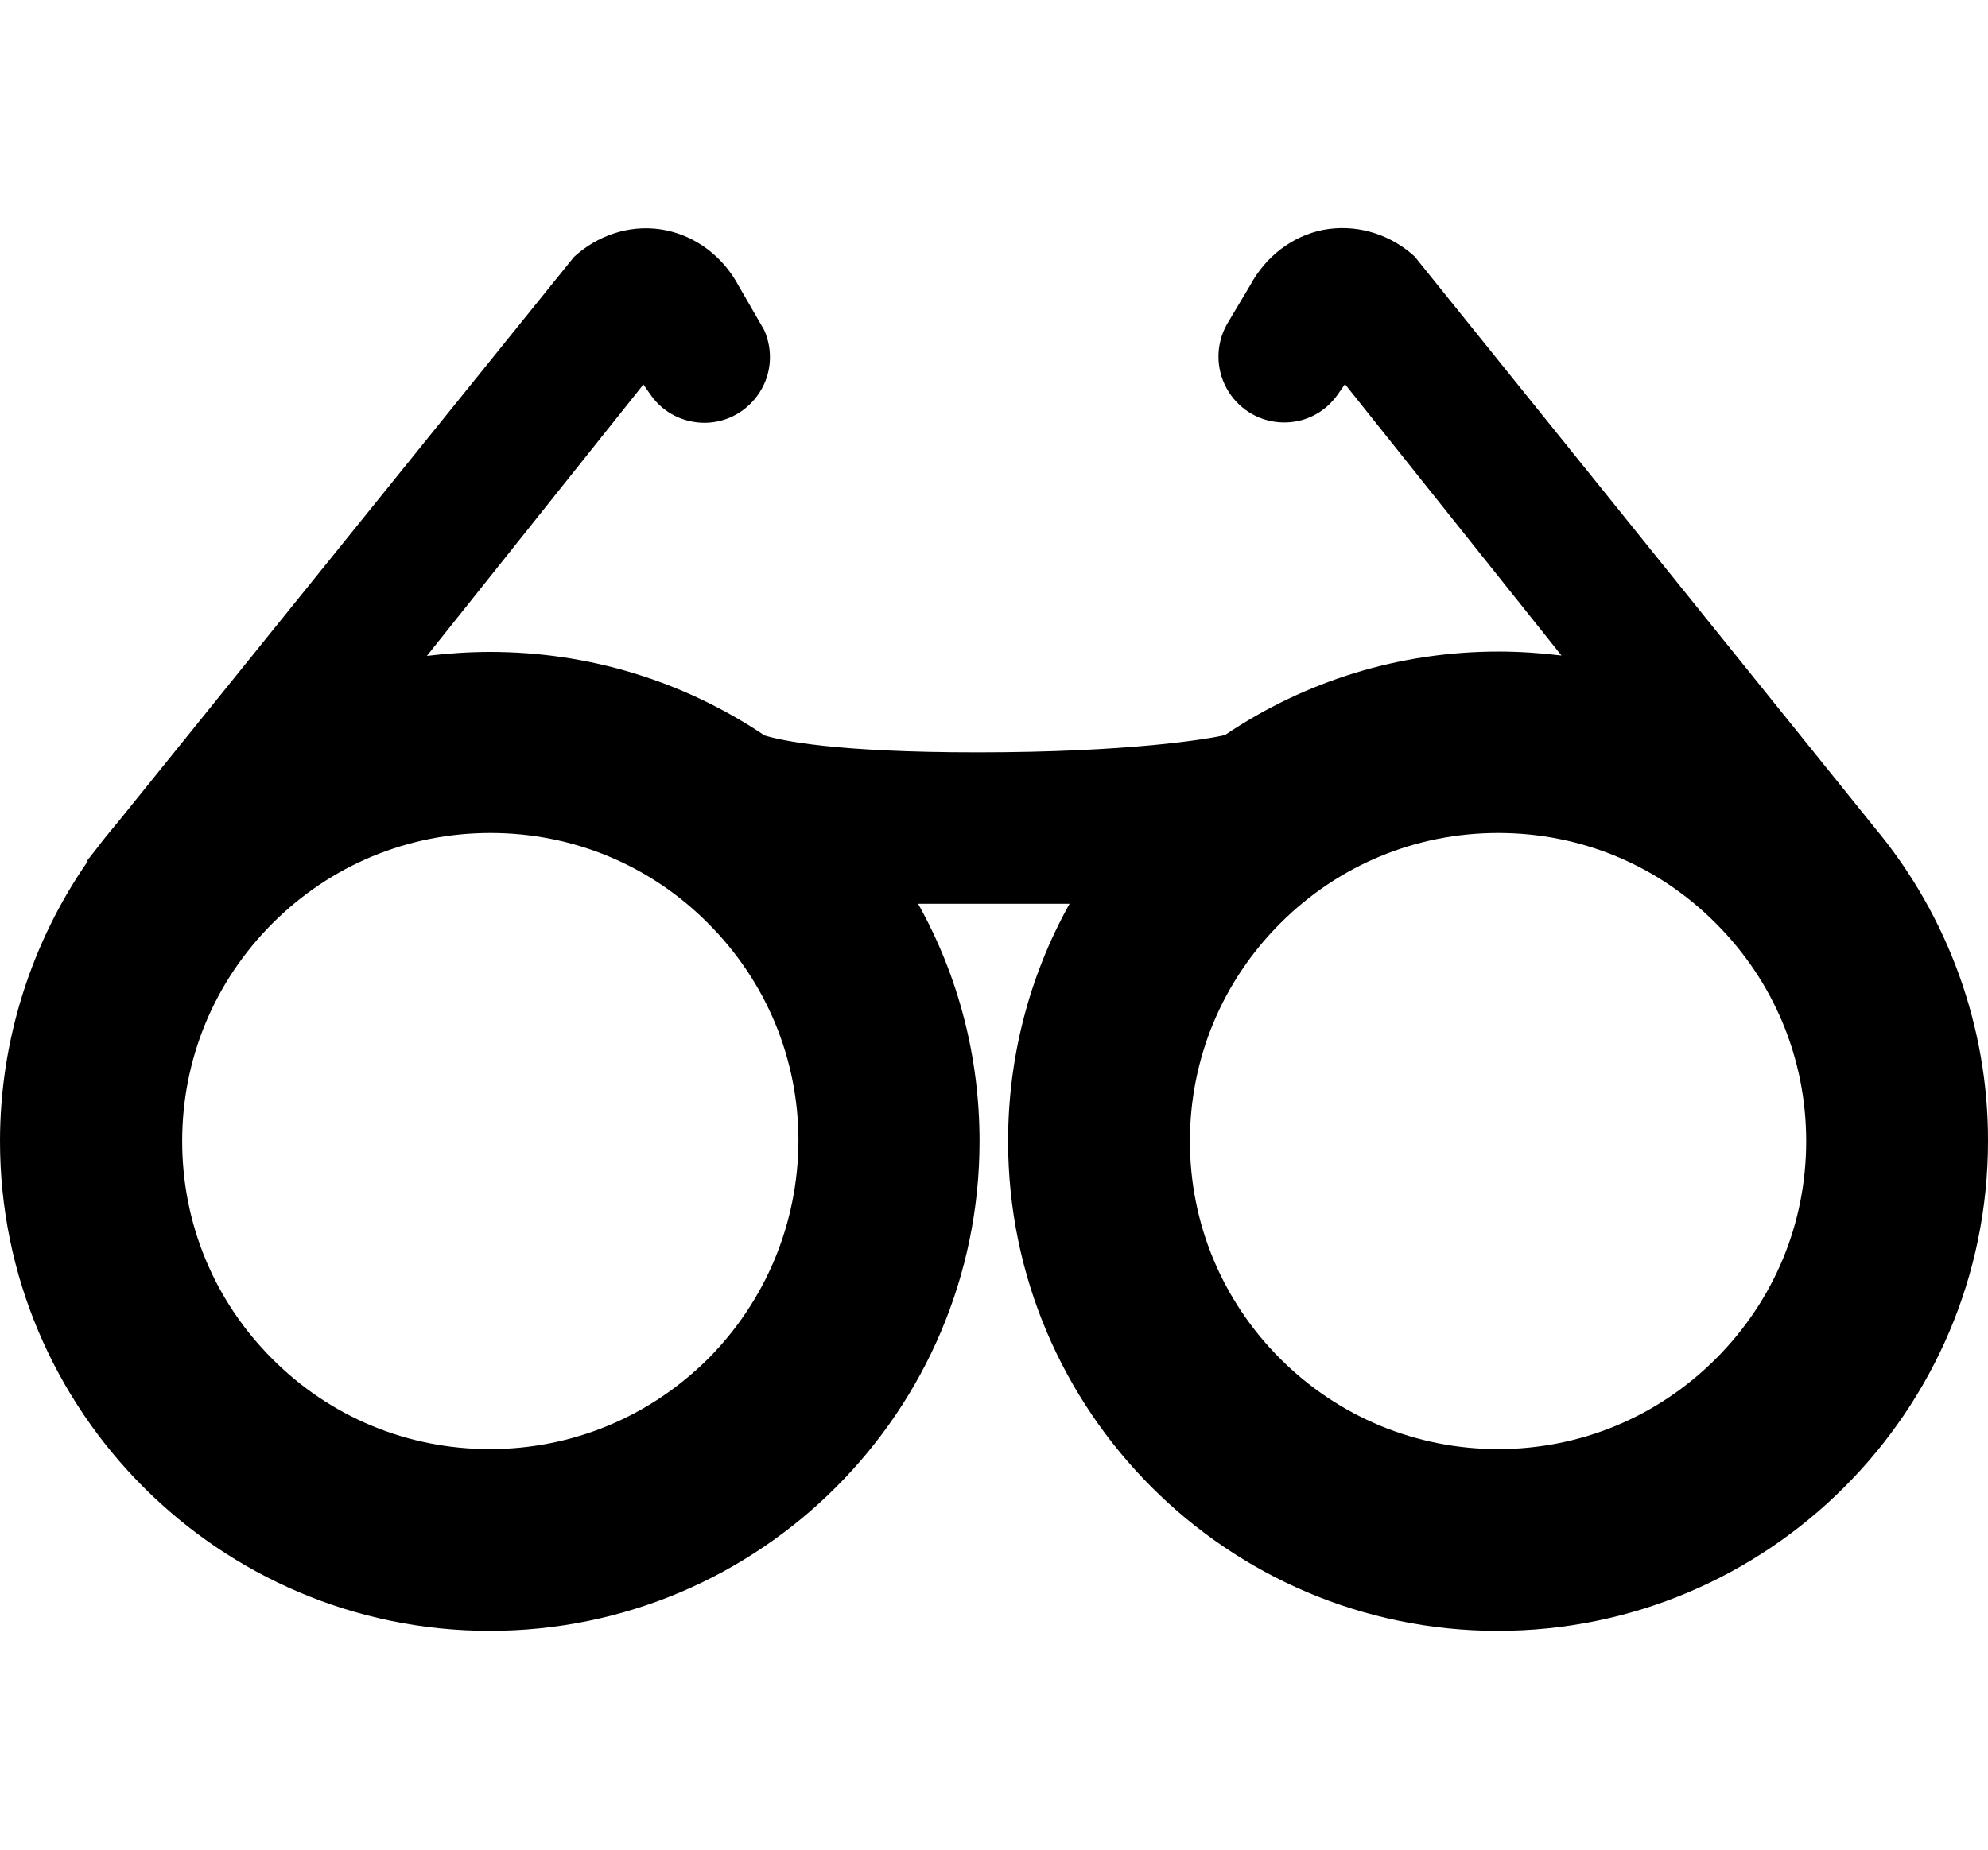 <?xml version="1.0" encoding="utf-8"?>
<!-- Generator: Adobe Illustrator 21.1.0, SVG Export Plug-In . SVG Version: 6.00 Build 0)  -->
<svg version="1.1" id="Layer_2" xmlns="http://www.w3.org/2000/svg" xmlns:xlink="http://www.w3.org/1999/xlink" x="0px" y="0px"
	 viewBox="0 0 550 512" style="enable-background:new 0 0 550 512;" xml:space="preserve">
<g id="_x35_2">
	<path d="M518.7,229.1L392.2,72l-0.8-1l-0.9-0.8c-6.9-5.8-15.7-8.2-24.4-6.6c-8.5,1.7-15.9,7.3-20.2,15.3l-6.5,10.9l-0.6,1.2
		c-2.6,5.6-2.2,12.1,1.1,17.4c3.3,5.2,8.9,8.4,15.1,8.5c6,0.1,11.5-2.7,15-7.6l2.1-3l59.9,75.1c-5.8-0.7-11.6-1.1-17.4-1.1
		c-27.2,0-53.3,8-75.7,23.1c-4.5,1.1-26.7,4.8-68.5,4.8c-39.5,0-54.4-3.3-58.9-4.7c-22.5-15.1-48.7-23.1-75.9-23.1
		c-5.8,0-11.7,0.4-17.5,1.1l59.9-75.1l2.1,3c3.4,4.8,8.9,7.6,14.9,7.6h0.1c6.2-0.1,11.8-3.3,15.1-8.5c3.3-5.2,3.7-11.6,1.2-17.2
		l-7.1-12.3c-4.3-8-11.7-13.6-20.2-15.3c-8.5-1.7-17.4,0.7-24.4,6.6l-0.9,0.8L32.7,227.4l-1,1.2c-1.5,1.8-3,3.6-4.4,5.5l-3.3,4.2
		h0.3C8.6,260.9,0,288,0,315.8c0,74.7,60.8,135.5,135.5,135.5s135.5-60.8,135.5-135.5c0-23.2-5.8-45.7-17-65.7h41.9
		c-11.2,20.1-17,42.6-17,65.7c0,74.7,60.8,135.5,135.5,135.5S550,390.5,550,315.8C550.1,284.3,539,253.5,518.7,229.1z M135.5,401
		c-22.8,0-44.2-8.9-60.2-25c-16-16-24.9-37.4-24.9-60.2c0-22.8,8.9-44.2,25-60.3c16.1-16.1,37.5-25,60.3-25s44.2,8.9,60.2,25
		c16.1,16.1,25,37.5,25,60.2c-0.1,22.8-9,44.2-25,60.3C179.7,392.1,158.3,401,135.5,401z M474.7,376c-16.1,16.1-37.5,25-60.2,25
		s-44.2-8.9-60.3-25c-16.1-16.1-25-37.5-25-60.2c0-22.8,8.9-44.2,25-60.3c16.1-16.1,37.5-25,60.3-25s44.2,8.9,60.2,25
		c16.1,16.1,25,37.5,25,60.3C499.7,338.6,490.8,359.9,474.7,376z"/>
</g>
</svg>

